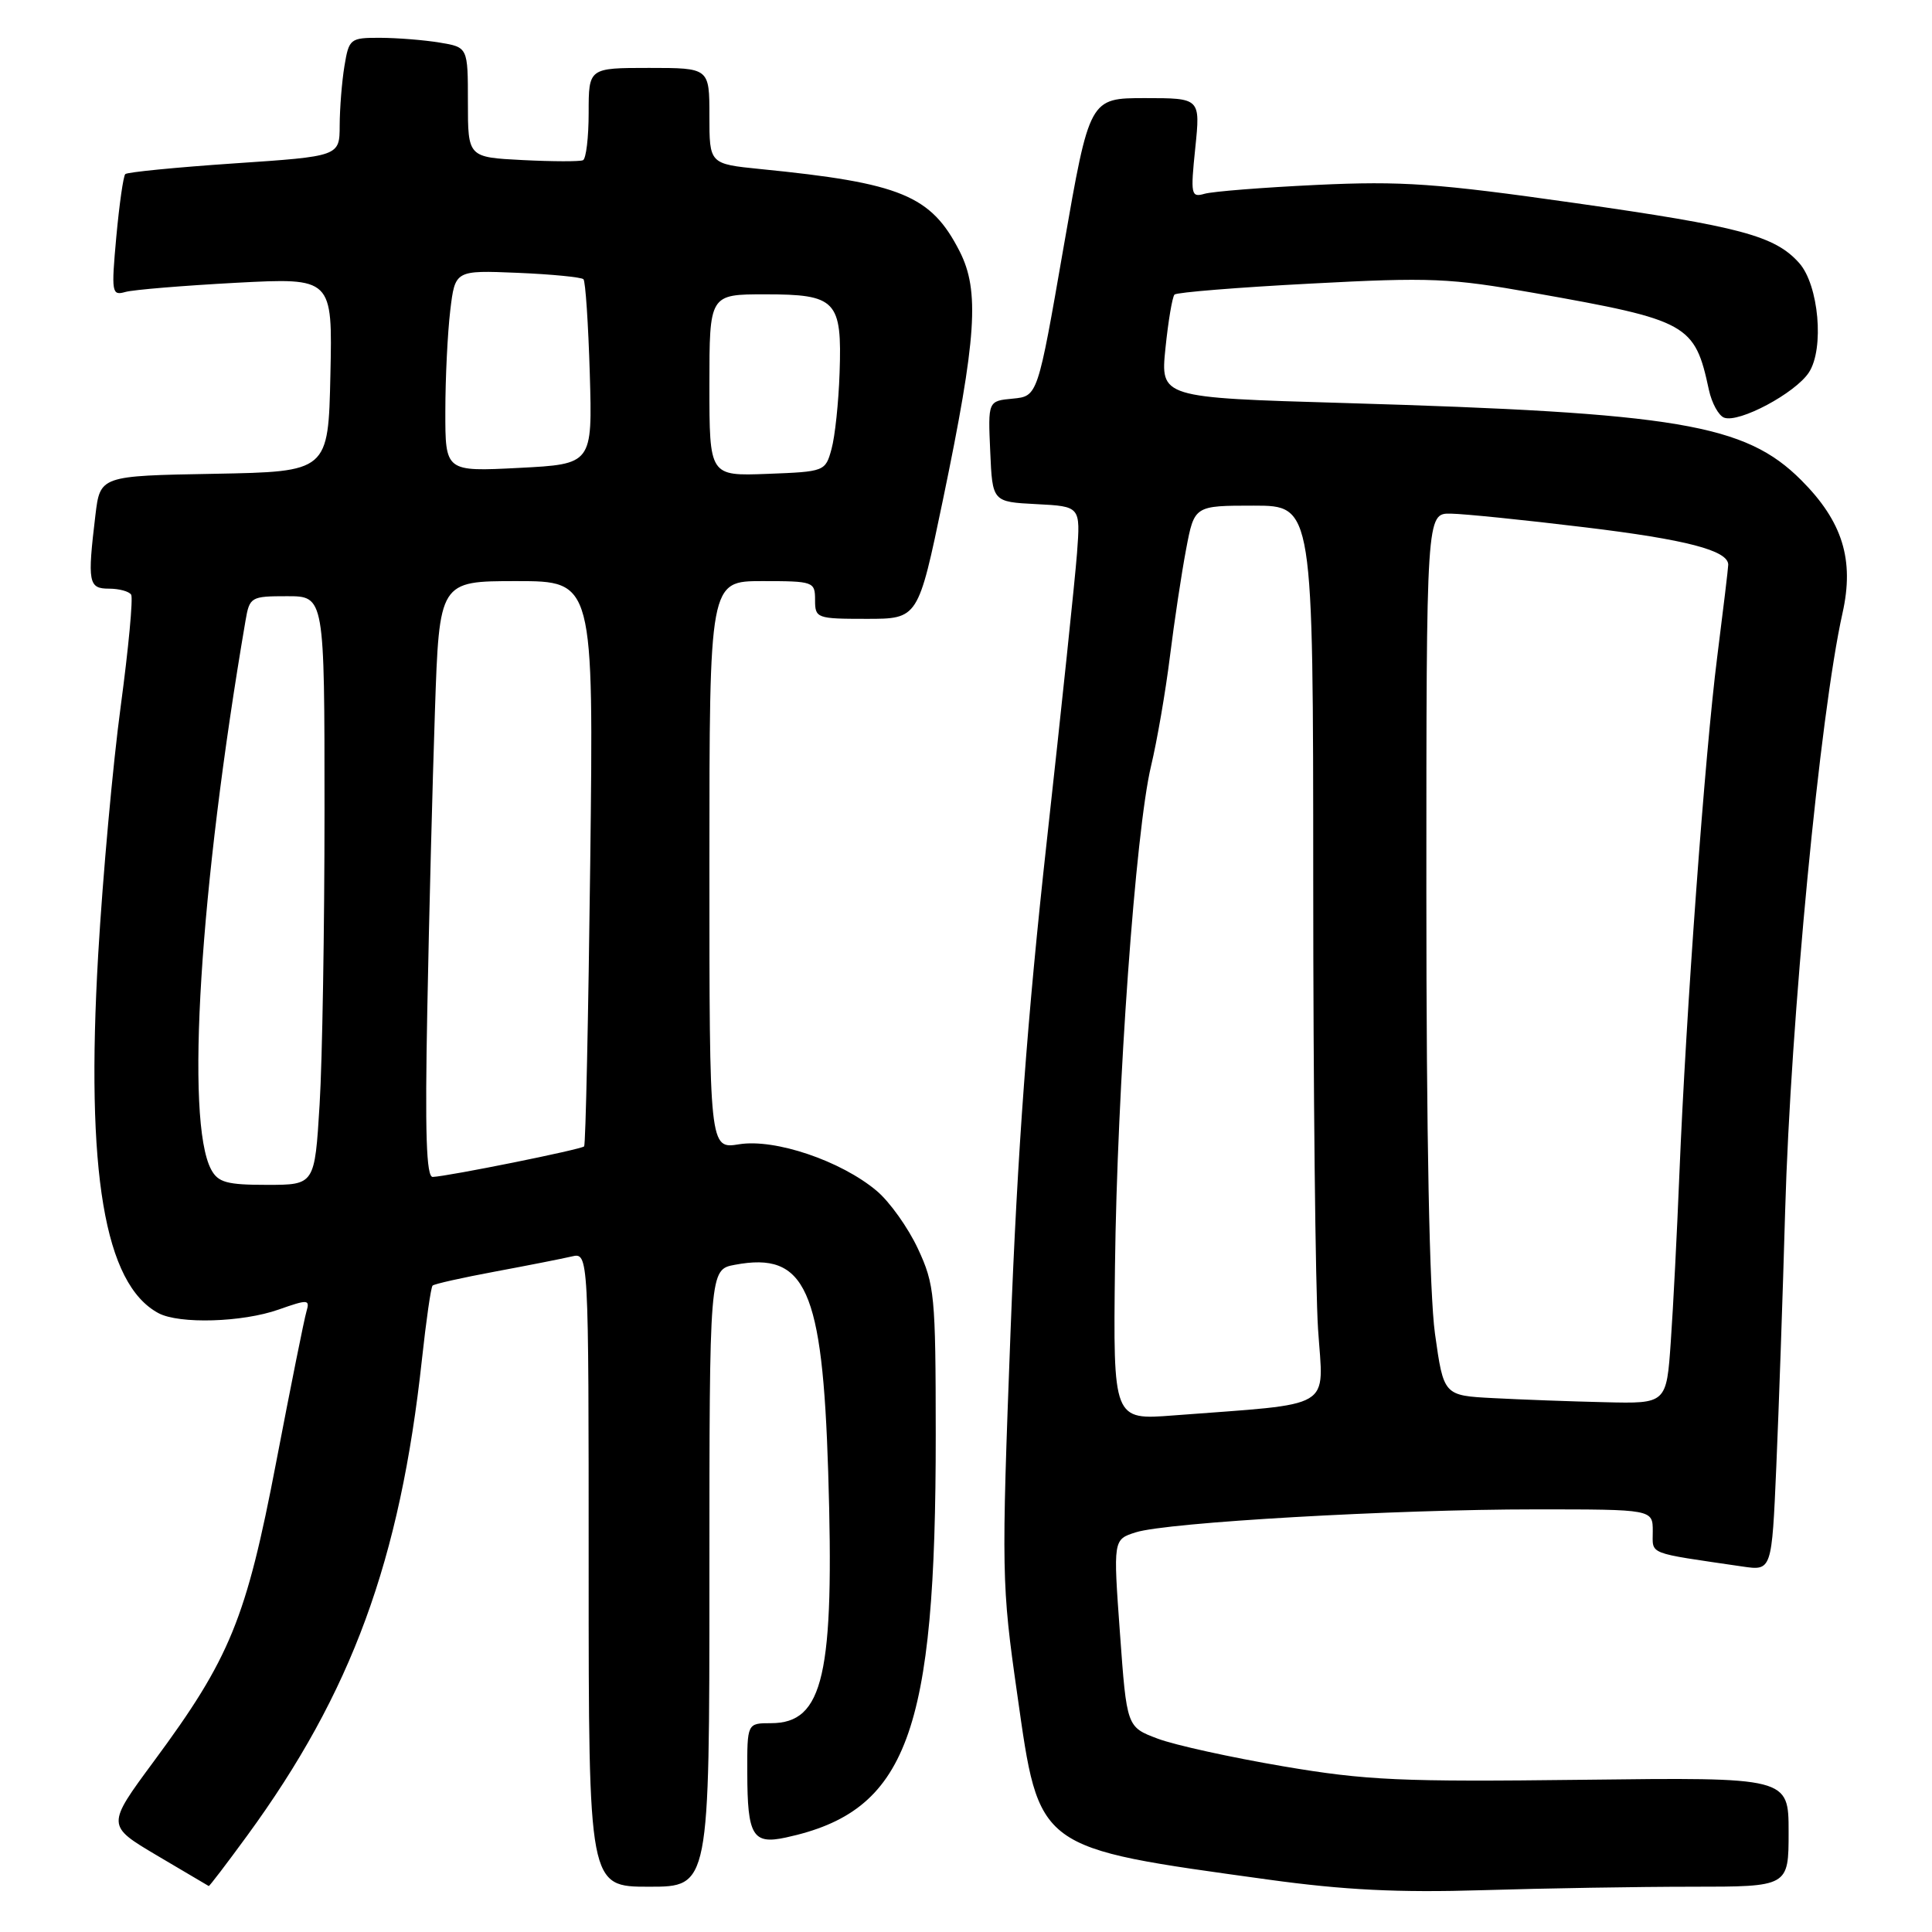 <?xml version="1.0" encoding="UTF-8" standalone="no"?>
<!DOCTYPE svg PUBLIC "-//W3C//DTD SVG 1.1//EN" "http://www.w3.org/Graphics/SVG/1.1/DTD/svg11.dtd" >
<svg xmlns="http://www.w3.org/2000/svg" xmlns:xlink="http://www.w3.org/1999/xlink" version="1.1" viewBox="0 0 256 256">
 <g >
 <path fill="currentColor"
d=" M 224.16 250.00 C 237.00 250.00 237.00 250.00 237.00 242.75 C 237.00 235.50 237.00 235.50 209.75 235.83 C 185.61 236.12 181.07 235.92 170.00 234.04 C 163.12 232.87 155.65 231.23 153.40 230.38 C 149.30 228.84 149.30 228.84 148.40 216.41 C 147.50 203.99 147.50 203.99 150.50 203.04 C 154.64 201.72 184.69 200.00 203.46 200.00 C 219.00 200.00 219.00 200.00 219.00 202.91 C 219.00 206.06 218.08 205.69 230.88 207.57 C 234.77 208.14 234.77 208.14 235.37 194.32 C 235.70 186.72 236.23 171.50 236.54 160.50 C 237.26 135.20 241.16 94.59 244.14 81.25 C 245.73 74.18 244.15 69.10 238.67 63.62 C 231.25 56.20 222.35 54.70 178.08 53.40 C 153.76 52.69 153.76 52.69 154.43 46.13 C 154.80 42.52 155.34 39.33 155.63 39.03 C 155.93 38.74 164.02 38.08 173.63 37.58 C 189.58 36.73 192.14 36.84 203.29 38.82 C 223.74 42.45 224.56 42.91 226.44 51.67 C 226.82 53.41 227.72 55.06 228.45 55.34 C 230.41 56.09 237.89 52.10 239.69 49.35 C 241.75 46.20 241.00 37.77 238.40 34.85 C 235.18 31.24 230.60 30.02 208.67 26.90 C 190.32 24.29 185.77 23.97 174.50 24.50 C 167.35 24.84 160.65 25.37 159.60 25.68 C 157.82 26.19 157.74 25.80 158.38 19.61 C 159.06 13.00 159.06 13.00 151.71 13.00 C 144.37 13.00 144.37 13.00 140.93 32.75 C 137.50 52.50 137.50 52.50 134.21 52.82 C 130.91 53.13 130.91 53.13 131.21 59.82 C 131.50 66.50 131.50 66.50 137.33 66.80 C 143.17 67.10 143.17 67.10 142.71 73.30 C 142.45 76.71 140.65 93.90 138.70 111.50 C 136.13 134.76 134.82 152.51 133.90 176.50 C 132.69 208.48 132.71 209.97 134.79 224.50 C 137.74 245.22 137.14 244.78 168.09 249.06 C 178.10 250.44 185.28 250.80 196.41 250.46 C 204.61 250.21 217.10 250.00 224.16 250.00 Z  M 32.74 243.25 C 46.60 224.28 53.01 206.82 55.91 180.12 C 56.47 174.96 57.10 170.56 57.32 170.35 C 57.53 170.13 61.26 169.30 65.60 168.49 C 69.95 167.68 74.51 166.78 75.75 166.49 C 78.00 165.96 78.00 165.96 78.00 207.98 C 78.00 250.00 78.00 250.00 86.00 250.00 C 94.00 250.00 94.00 250.00 94.00 209.11 C 94.00 168.22 94.00 168.22 97.38 167.59 C 106.76 165.83 108.98 170.75 109.74 195.03 C 110.58 221.96 109.13 228.33 102.16 228.33 C 99.00 228.33 99.00 228.33 99.02 234.92 C 99.03 243.25 99.74 244.43 104.13 243.48 C 120.21 240.01 124.01 229.78 123.99 190.03 C 123.98 171.65 123.84 170.20 121.63 165.46 C 120.34 162.69 117.88 159.23 116.16 157.79 C 111.44 153.82 102.71 150.86 97.95 151.62 C 94.00 152.26 94.00 152.26 94.00 114.63 C 94.00 77.00 94.00 77.00 101.00 77.00 C 107.80 77.00 108.00 77.07 108.00 79.50 C 108.00 81.92 108.21 82.00 114.83 82.00 C 121.66 82.00 121.66 82.00 124.94 66.25 C 129.41 44.74 129.83 38.54 127.15 33.29 C 123.37 25.89 119.41 24.25 100.75 22.40 C 94.00 21.72 94.00 21.72 94.00 15.36 C 94.00 9.00 94.00 9.00 86.00 9.00 C 78.00 9.00 78.00 9.00 78.00 14.94 C 78.00 18.21 77.66 21.04 77.25 21.23 C 76.84 21.42 73.24 21.41 69.25 21.21 C 62.00 20.84 62.00 20.84 62.00 13.55 C 62.00 6.26 62.00 6.26 58.25 5.64 C 56.19 5.30 52.65 5.02 50.38 5.01 C 46.40 5.00 46.24 5.12 45.64 8.75 C 45.30 10.81 45.02 14.35 45.01 16.61 C 45.00 20.71 45.00 20.71 31.04 21.65 C 23.36 22.17 16.86 22.81 16.60 23.07 C 16.34 23.33 15.81 27.07 15.41 31.39 C 14.74 38.78 14.81 39.20 16.60 38.69 C 17.65 38.39 24.25 37.85 31.28 37.47 C 44.06 36.80 44.06 36.80 43.78 49.65 C 43.50 62.50 43.50 62.50 28.39 62.78 C 13.27 63.05 13.27 63.05 12.64 68.28 C 11.57 77.20 11.72 78.00 14.44 78.00 C 15.78 78.00 17.11 78.36 17.38 78.80 C 17.65 79.25 17.03 85.88 16.00 93.55 C 14.96 101.22 13.62 116.05 13.01 126.50 C 11.34 155.35 13.83 170.16 21.00 174.00 C 23.75 175.47 32.13 175.22 36.93 173.52 C 40.82 172.15 41.08 172.17 40.61 173.77 C 40.32 174.72 38.52 183.70 36.60 193.72 C 32.62 214.51 30.49 219.72 20.38 233.39 C 14.10 241.89 14.10 241.89 20.80 245.86 C 24.48 248.04 27.57 249.86 27.66 249.91 C 27.74 249.96 30.03 246.96 32.74 243.25 Z  M 147.74 167.83 C 148.02 144.06 150.47 110.08 152.52 101.50 C 153.31 98.20 154.44 91.67 155.02 87.00 C 155.60 82.33 156.57 75.91 157.17 72.75 C 158.26 67.00 158.26 67.00 166.13 67.00 C 174.00 67.00 174.00 67.00 174.01 116.75 C 174.01 144.11 174.30 170.84 174.65 176.14 C 175.36 186.95 177.12 185.90 155.50 187.55 C 147.50 188.17 147.50 188.17 147.74 167.83 Z  M 197.90 185.26 C 191.29 184.92 191.29 184.92 190.14 176.71 C 189.41 171.42 189.00 150.61 189.00 118.25 C 189.00 68.00 189.00 68.00 192.25 68.06 C 194.04 68.09 202.03 68.90 210.00 69.87 C 223.43 71.49 229.00 72.94 229.00 74.83 C 229.00 75.24 228.34 80.74 227.54 87.04 C 225.91 99.86 223.40 134.20 222.53 155.50 C 222.22 163.20 221.71 173.21 221.39 177.75 C 220.82 186.00 220.82 186.00 212.66 185.80 C 208.17 185.70 201.53 185.45 197.90 185.26 Z  M 27.98 154.97 C 24.54 148.53 26.46 117.75 32.53 82.25 C 33.07 79.10 33.24 79.00 38.05 79.00 C 43.00 79.00 43.00 79.00 43.00 107.34 C 43.00 122.93 42.71 140.48 42.35 146.34 C 41.70 157.00 41.70 157.00 35.38 157.00 C 30.06 157.00 28.90 156.68 27.98 154.97 Z  M 56.62 133.75 C 56.85 121.51 57.31 103.74 57.63 94.25 C 58.21 77.00 58.21 77.00 68.44 77.00 C 78.66 77.00 78.66 77.00 78.21 114.25 C 77.96 134.74 77.60 151.68 77.40 151.90 C 77.03 152.31 59.47 155.85 57.34 155.95 C 56.49 155.99 56.30 150.18 56.62 133.75 Z  M 59.01 54.50 C 59.01 50.10 59.31 44.09 59.66 41.15 C 60.30 35.81 60.30 35.81 68.57 36.15 C 73.11 36.34 77.05 36.73 77.31 37.00 C 77.58 37.27 77.95 42.90 78.15 49.50 C 78.50 61.50 78.50 61.50 68.75 62.00 C 59.00 62.50 59.00 62.50 59.01 54.50 Z  M 94.00 51.04 C 94.00 39.00 94.00 39.00 101.38 39.00 C 110.81 39.00 111.58 39.81 111.25 49.40 C 111.12 53.31 110.64 57.85 110.18 59.50 C 109.37 62.47 109.27 62.50 101.68 62.79 C 94.00 63.08 94.00 63.08 94.00 51.04 Z "/>
</g>
</svg>